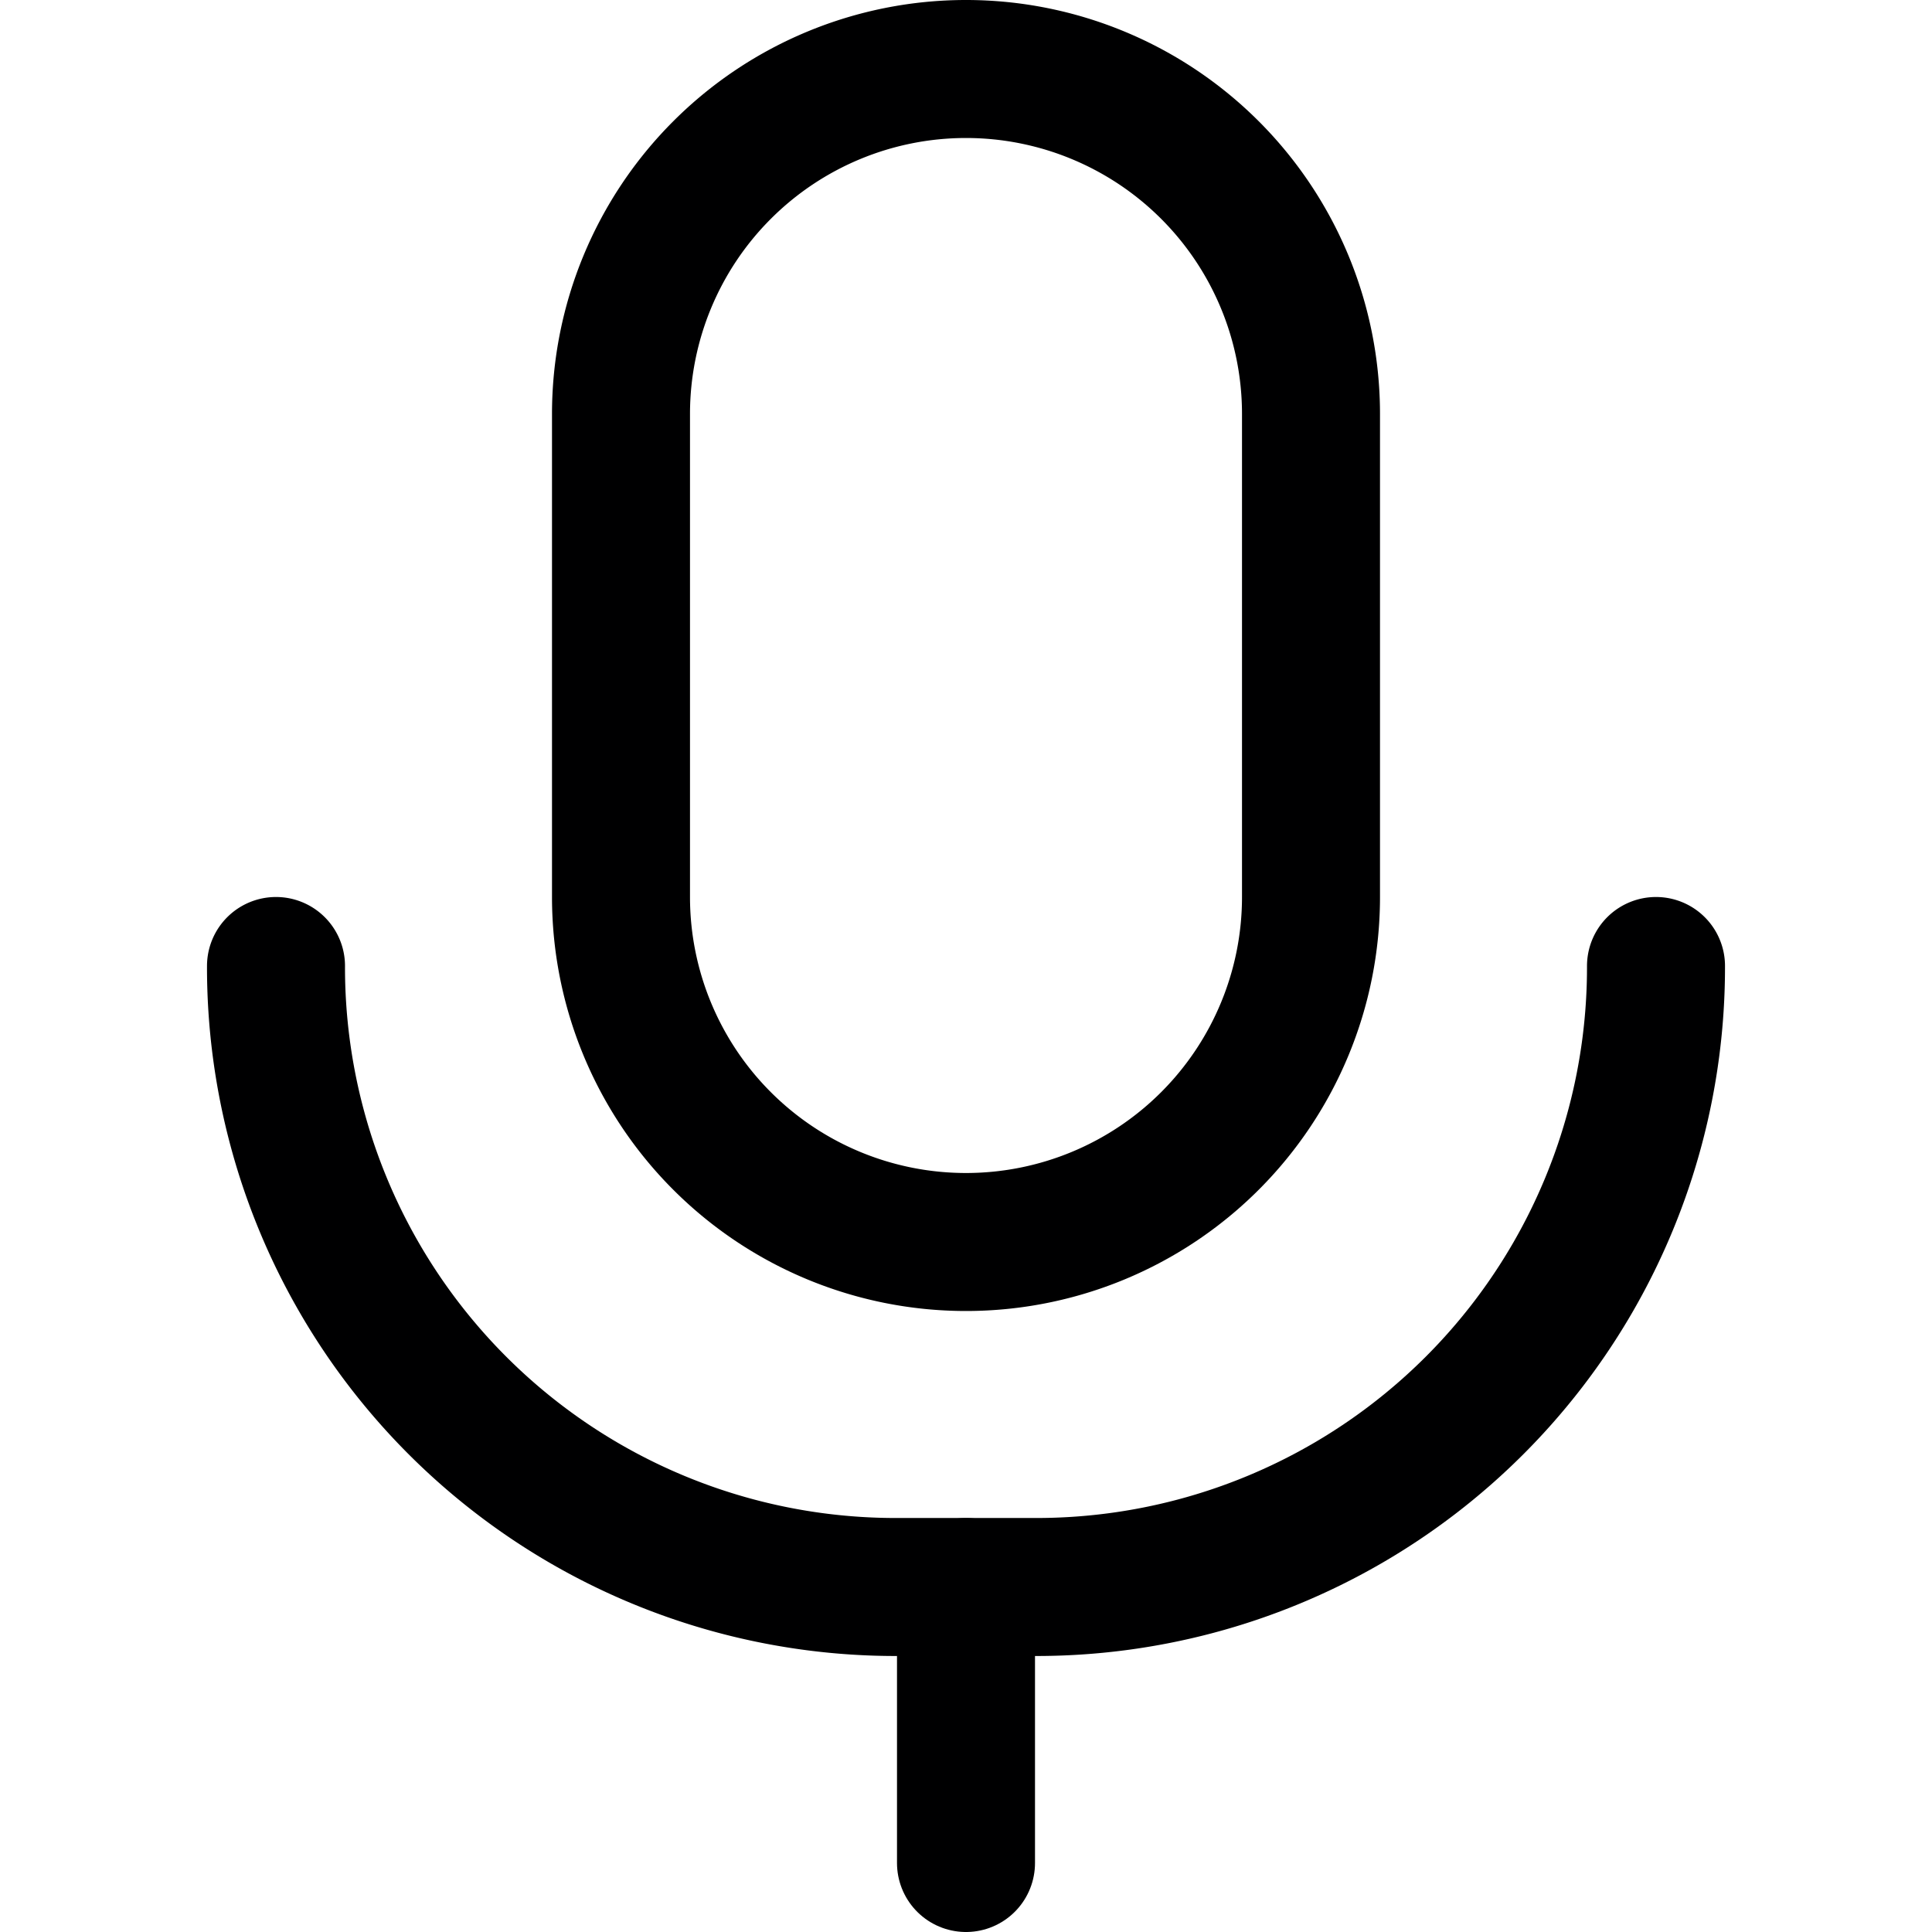 <svg xmlns="http://www.w3.org/2000/svg" viewBox="0 0 14 14">
  <g>
    <path d="M9.5,6.5a2.5,2.5,0,0,1-5,0V3a2.5,2.5,0,0,1,5,0Z" style="fill: none;stroke: #000001;stroke-linecap: round;stroke-linejoin: round"/>
    <path d="M12,7h0a4.49,4.49,0,0,1-4.5,4.5h-1A4.49,4.49,0,0,1,2,7H2" style="fill: none;stroke: #000001;stroke-linecap: round;stroke-linejoin: round"/>
    <line x1="7" y1="11.5" x2="7" y2="13.5" style="fill: none;stroke: #000001;stroke-linecap: round;stroke-linejoin: round"/>
  </g>
</svg>
